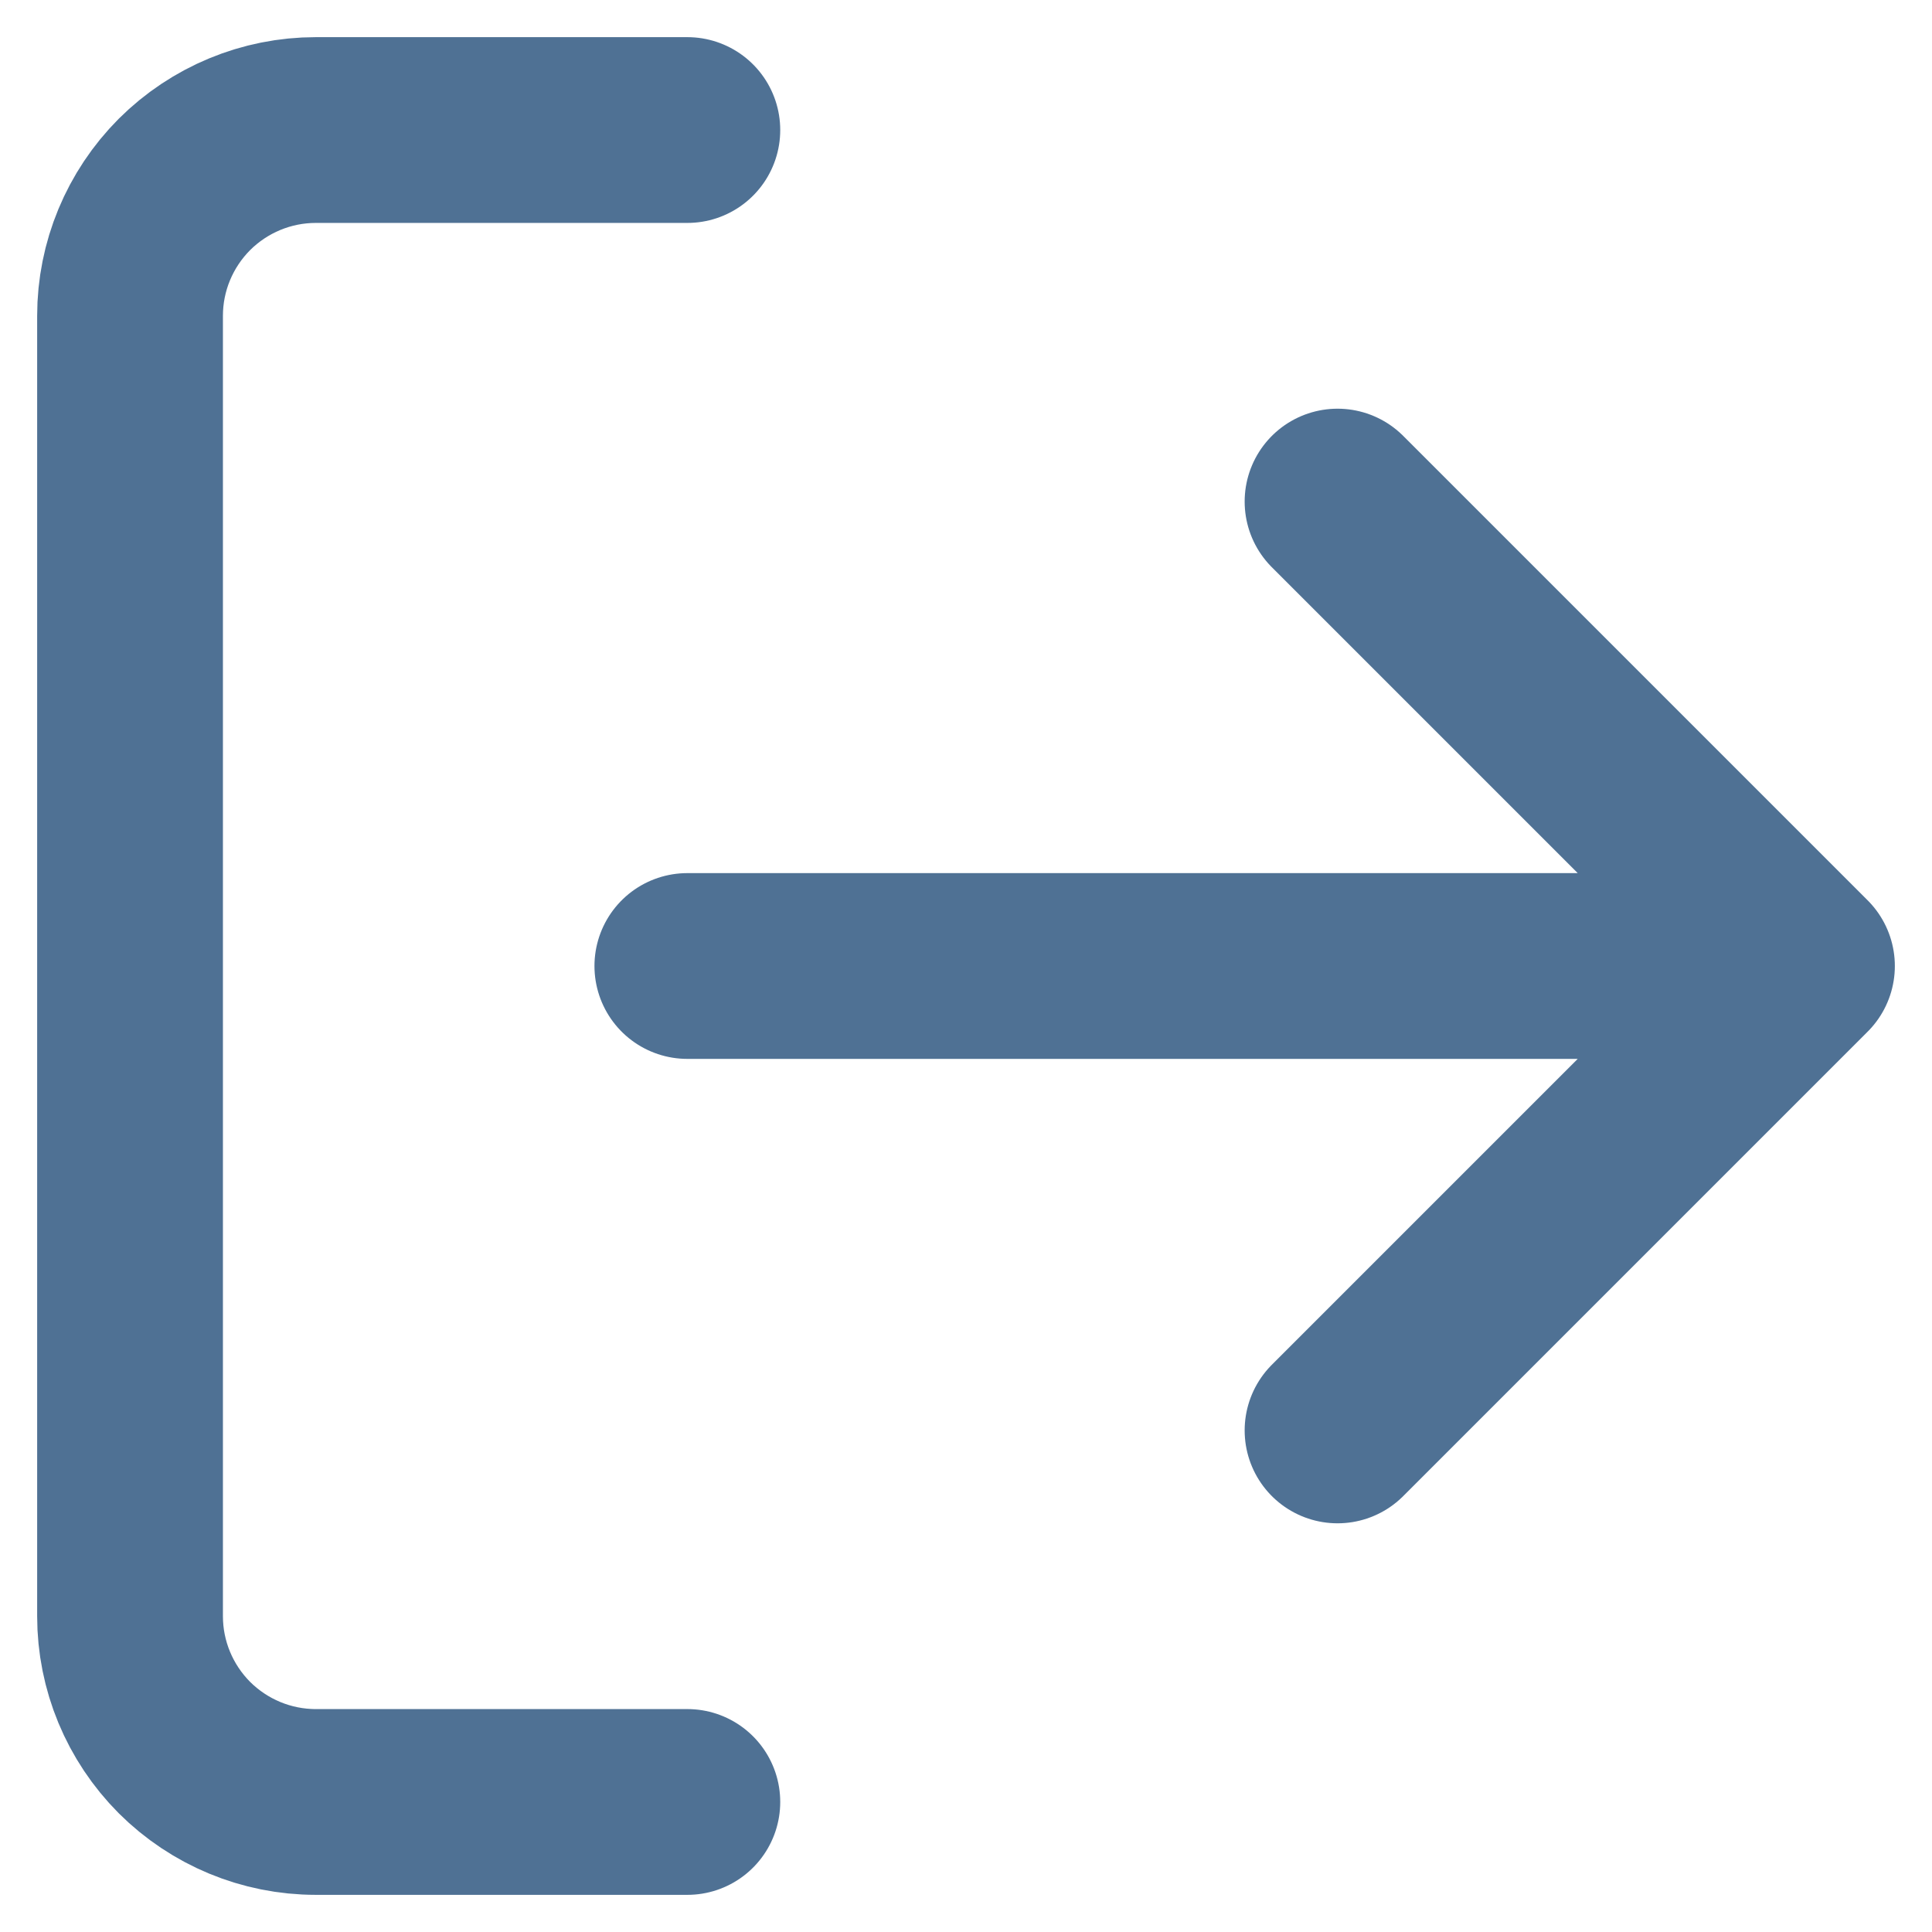 <svg width="13" height="13" viewBox="0 0 13 13" fill="none" xmlns="http://www.w3.org/2000/svg">
<path d="M4.625 12.125H2.125C1.793 12.125 1.476 11.993 1.241 11.759C1.007 11.524 0.875 11.207 0.875 10.875V2.125C0.875 1.793 1.007 1.476 1.241 1.241C1.476 1.007 1.793 0.875 2.125 0.875H4.625M9 9.625L12.125 6.5M12.125 6.5L9 3.375M12.125 6.5H4.625" stroke="#4F7194" stroke-width="1.25" stroke-linecap="round" stroke-linejoin="round"/>
</svg>

